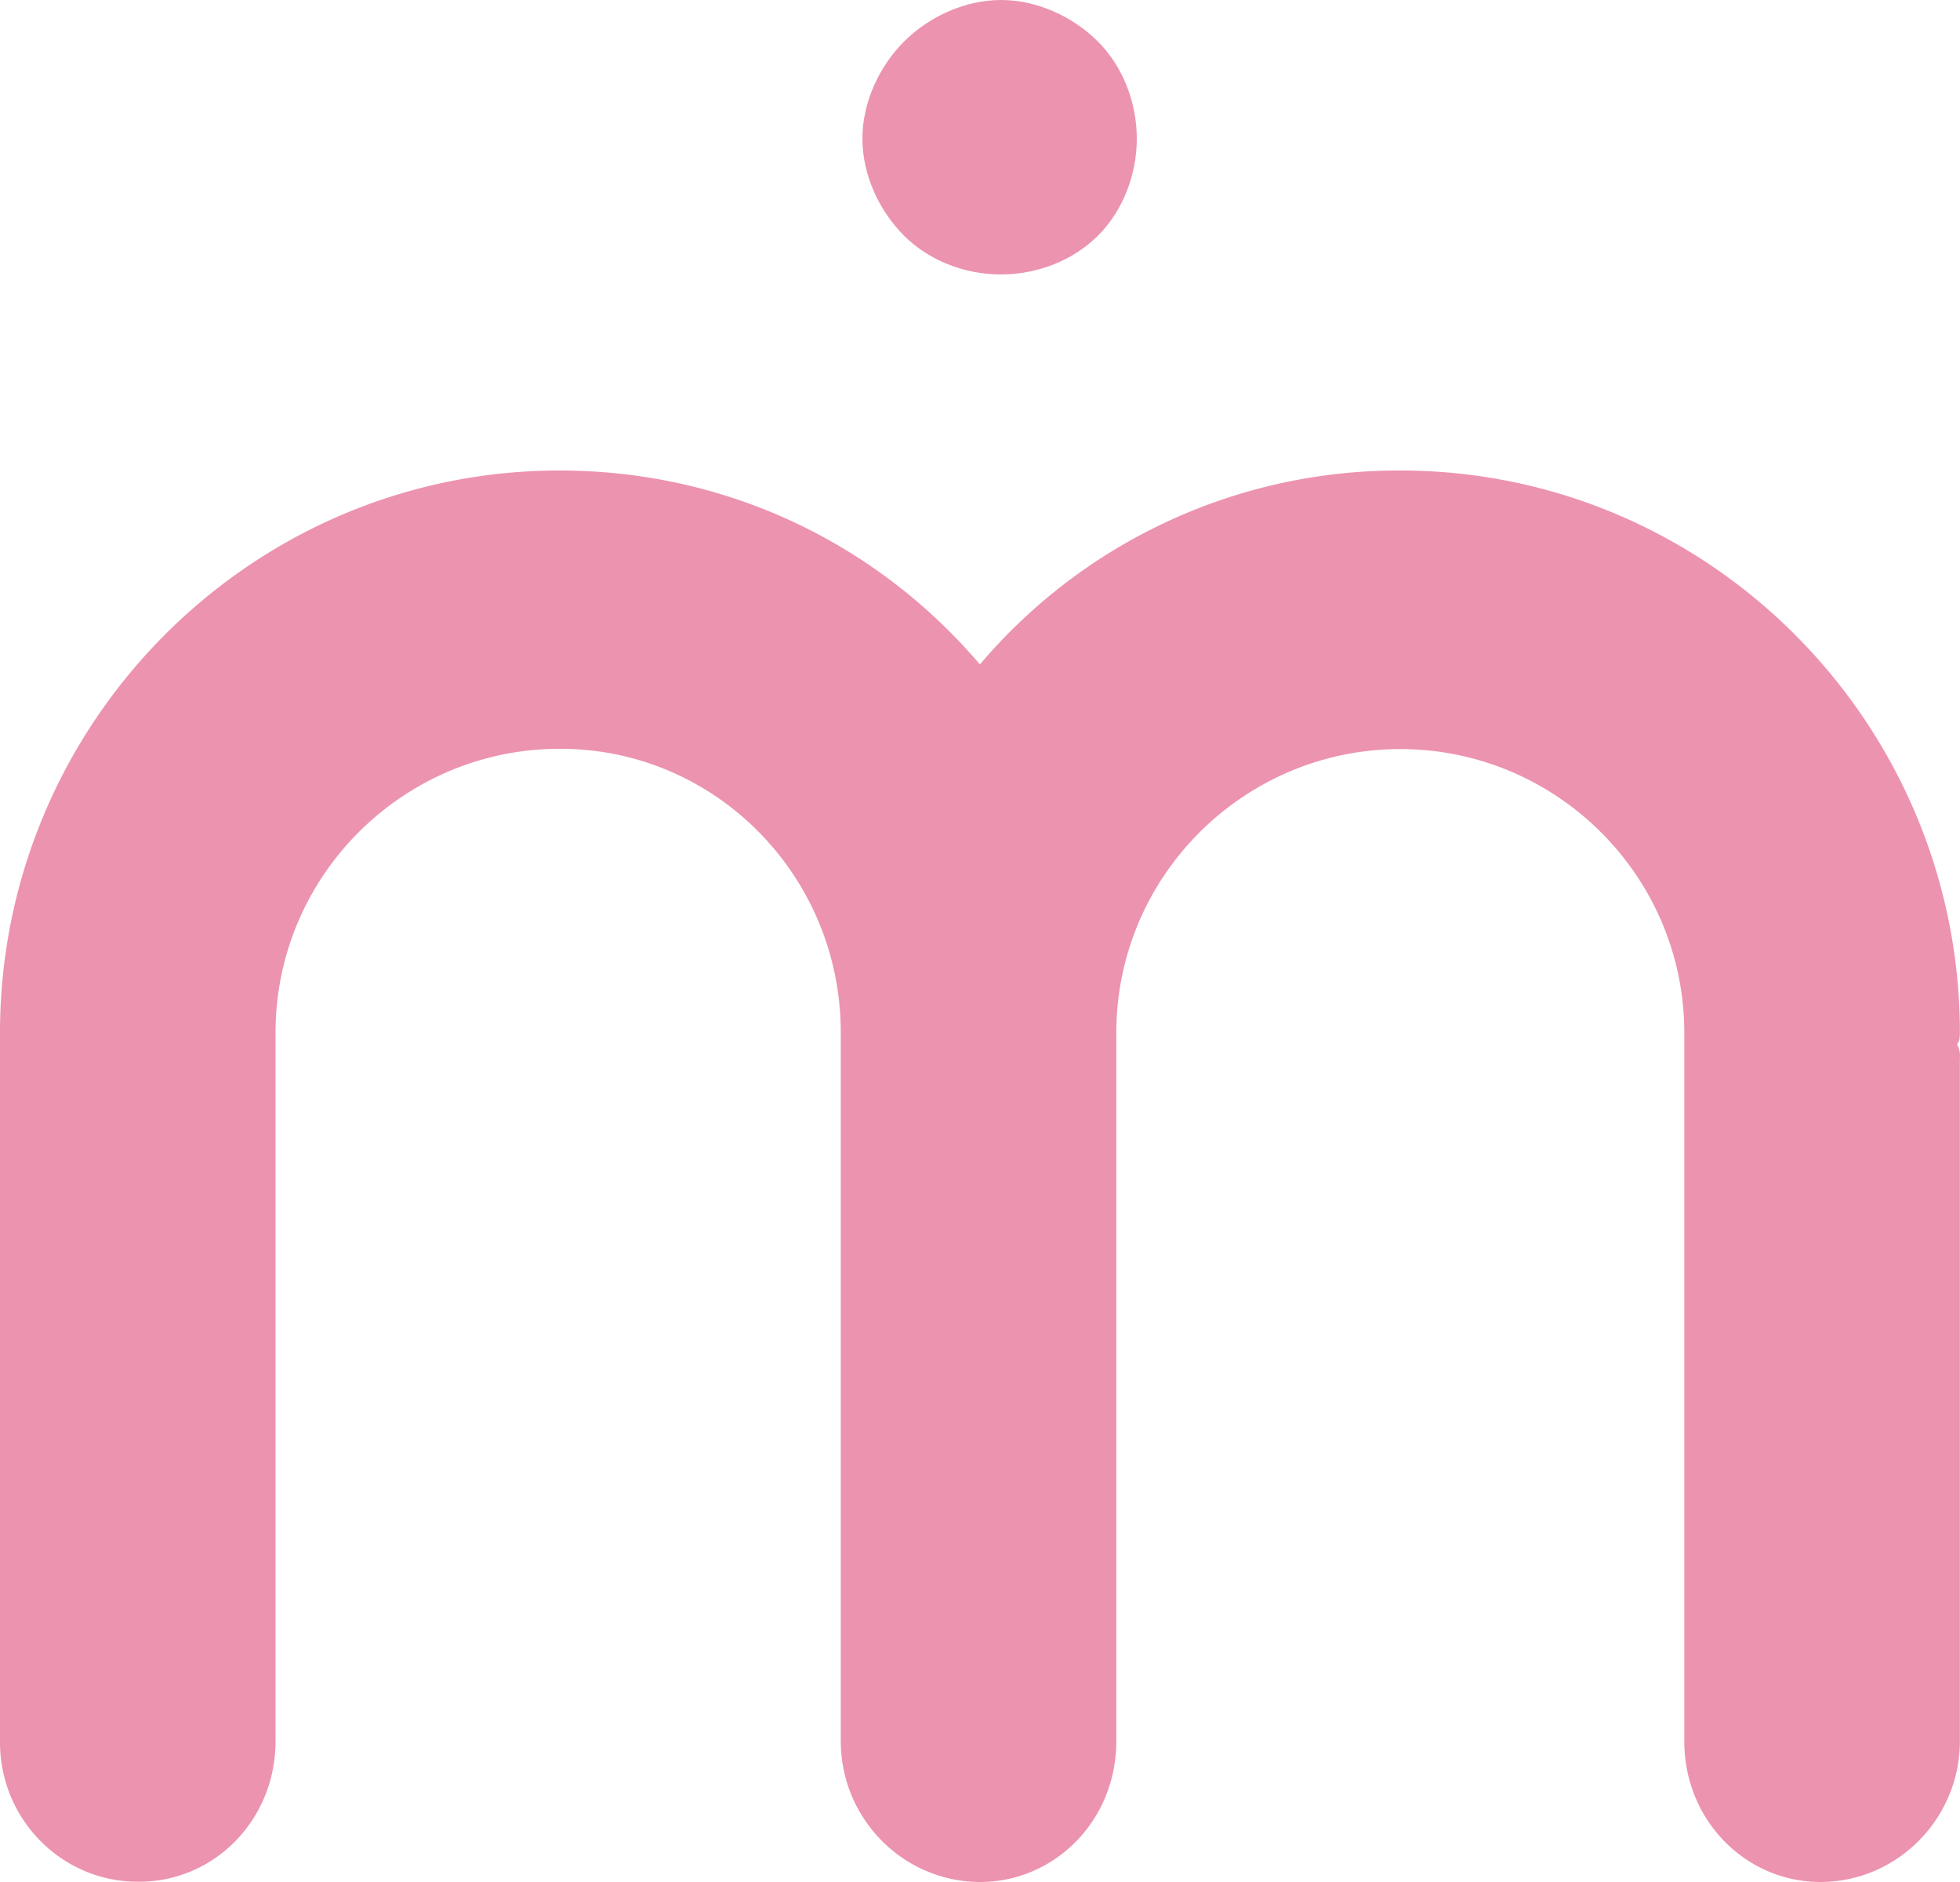 <svg xmlns="http://www.w3.org/2000/svg" width="50" height="48" viewBox="0 0 50 48"><g><g opacity=".7"><g opacity=".7"><path fill="#d9255e" d="M49.925 26.632a.617.617 0 0 1 .072.357v17.426c-.007 1.974-1.596 3.578-3.55 3.585-1.917 0-3.48-1.578-3.48-3.585V26.348c0-4.014-3.27-7.243-7.245-7.243s-7.245 3.229-7.245 7.243v18.067c0 2.007-1.563 3.585-3.479 3.585-1.955-.007-3.544-1.611-3.55-3.585V26.342c.006-3.988-3.185-7.237-7.14-7.244h-.033c-3.976 0-7.246 3.23-7.246 7.244v18.066c0 2.007-1.562 3.585-3.478 3.585-1.942.02-3.531-1.558-3.551-3.52V26.343C0 18.458 6.389 12 14.274 12c4.264 0 8.096 1.862 10.724 4.946A13.991 13.991 0 0 1 35.722 12c7.88 0 14.275 6.451 14.275 14.342-.007.145-.007.218-.072.29z"/></g><g opacity=".7"><path fill="#d9255e" d="M25.536 7c.918 0 1.836-.352 2.474-.99.638-.638.99-1.556.99-2.474 0-.918-.352-1.836-.99-2.475C27.372.423 26.454 0 25.536 0c-.918 0-1.836.423-2.475 1.061C22.423 1.7 22 2.618 22 3.536c0 .918.423 1.836 1.061 2.474.639.638 1.55.99 2.475.99z"/></g></g></g></svg>